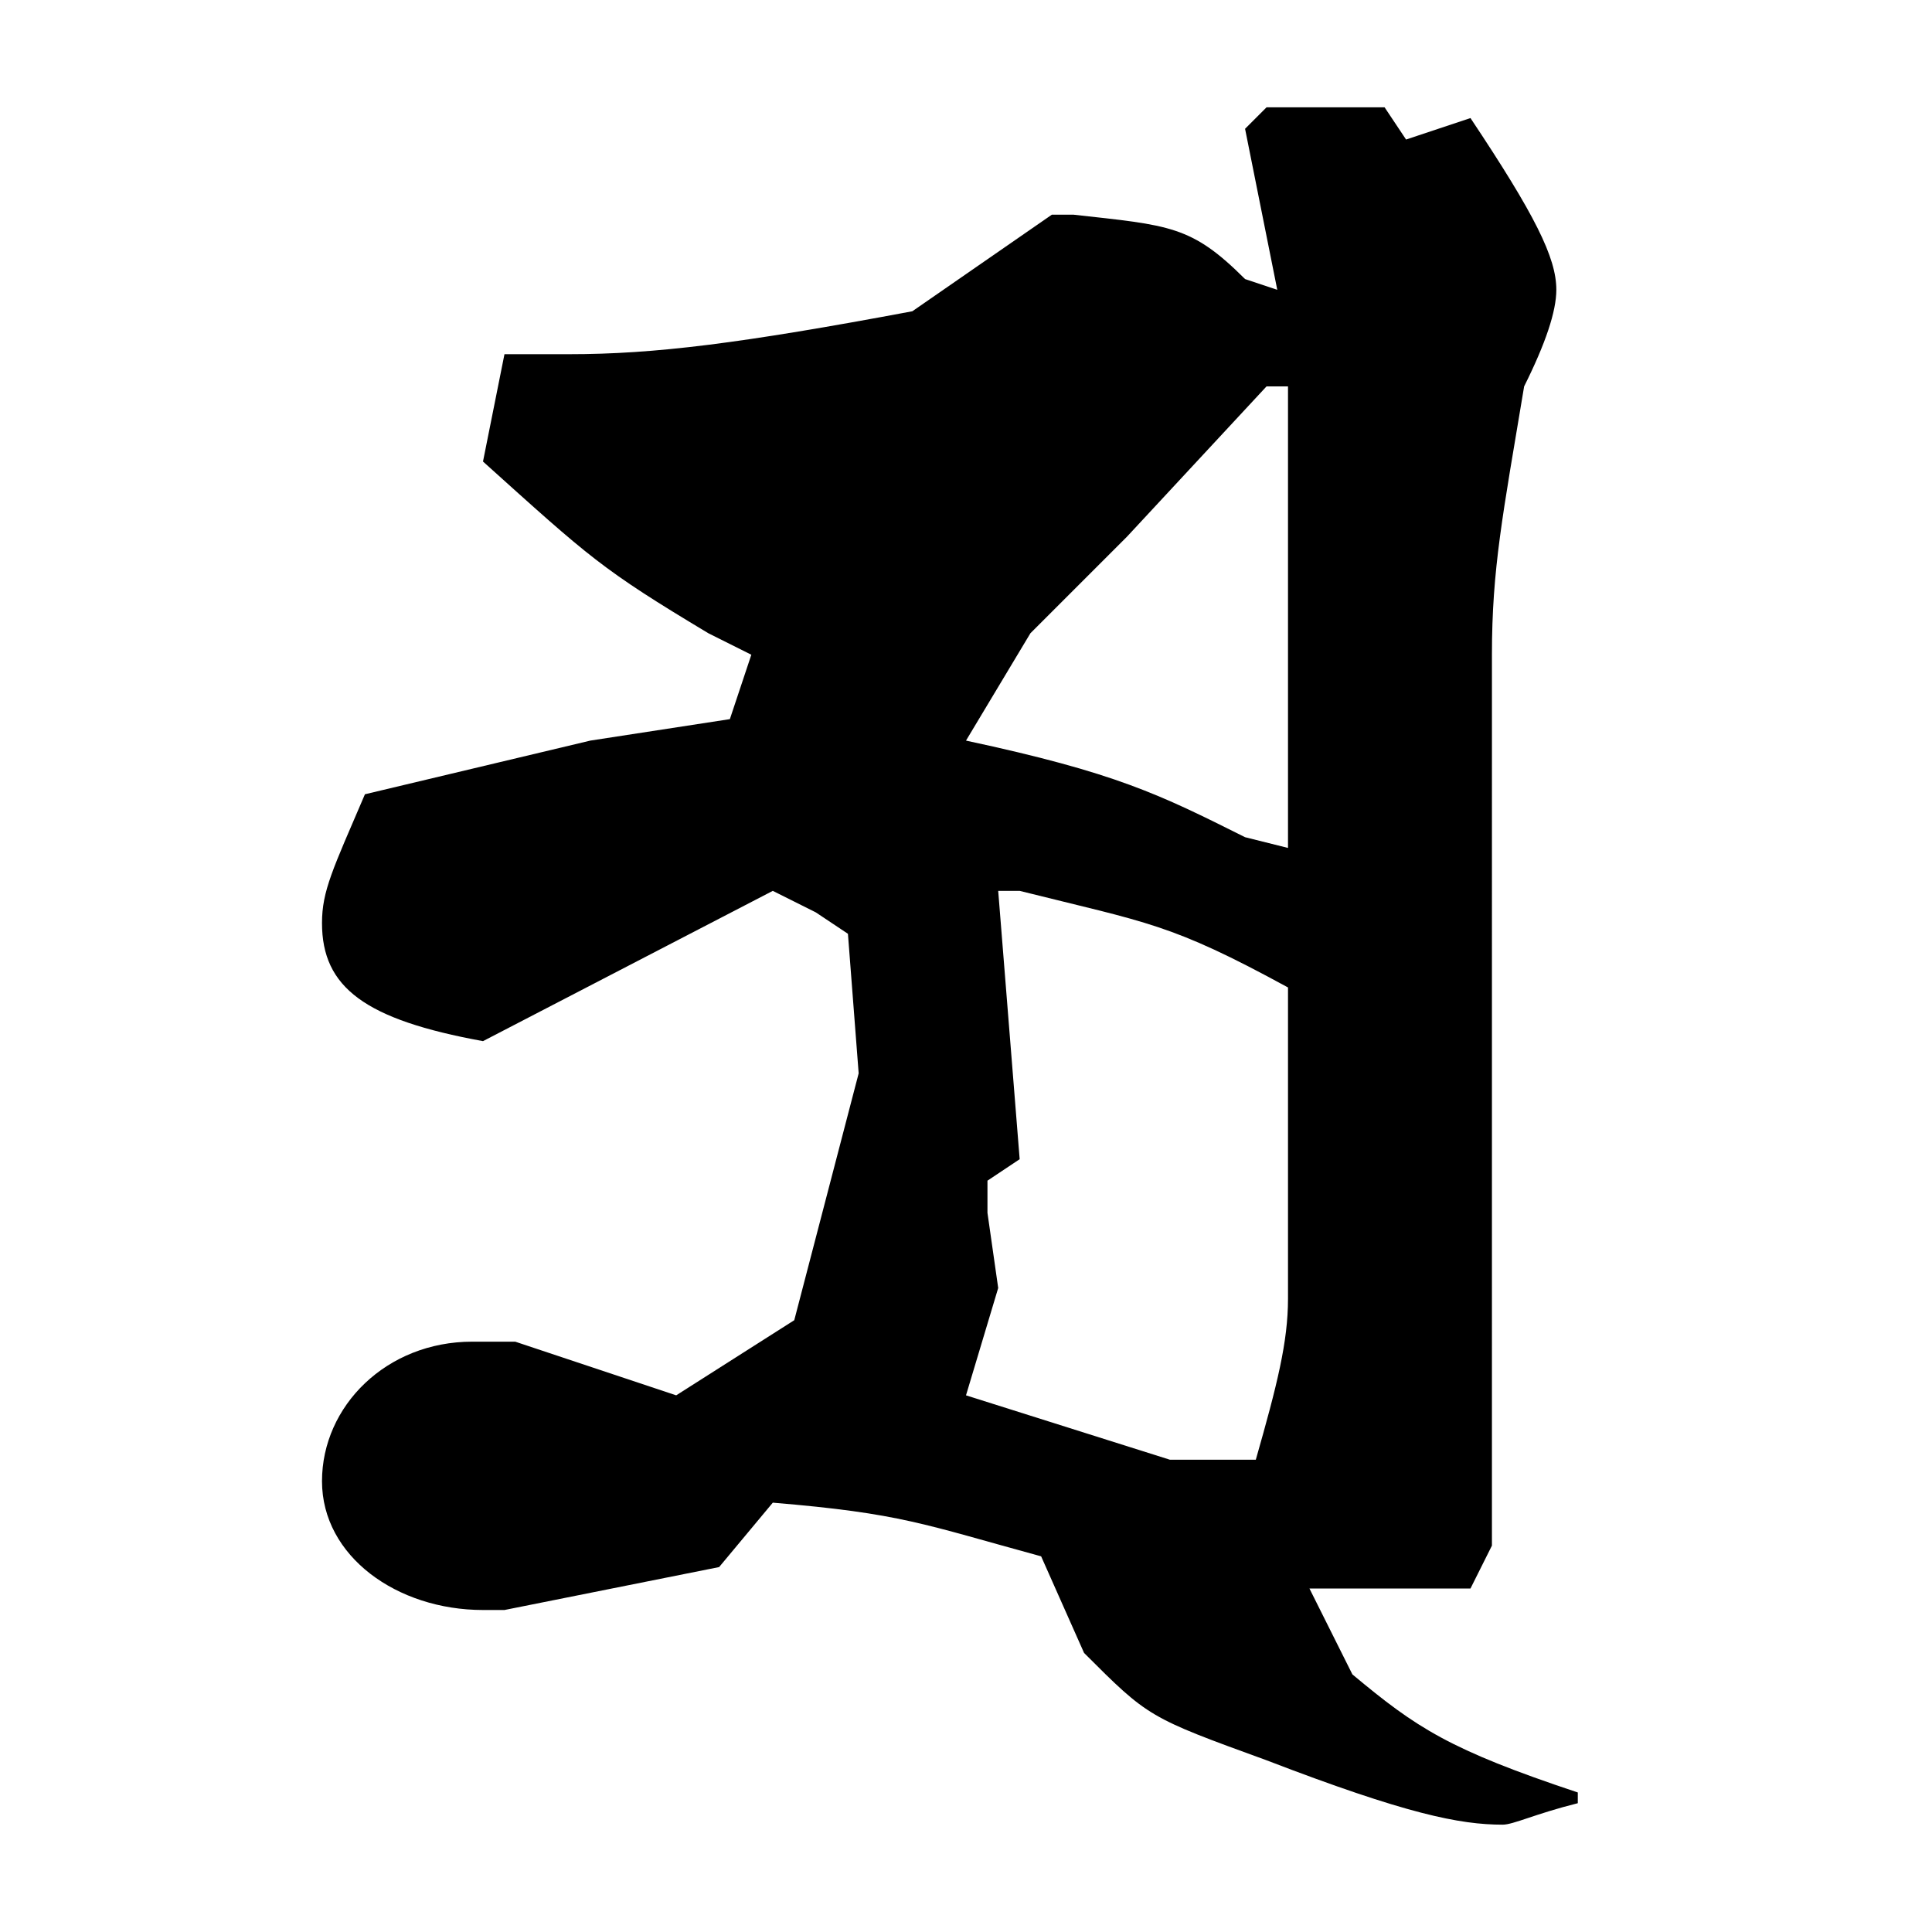 <?xml version="1.0" encoding="utf-8"?>
<!-- Generator: Adobe Illustrator 22.0.1, SVG Export Plug-In . SVG Version: 6.00 Build 0)  -->
<svg version="1.1" id="レイヤー_1" xmlns="http://www.w3.org/2000/svg" xmlns:xlink="http://www.w3.org/1999/xlink" x="0px"
	 y="0px" viewBox="0 0 18 18" style="enable-background:new 0 0 18 18;" xml:space="preserve">
<path d="M9.3,8.3h0.2c1.2,0.3,1.4,0.3,2.5,0.9v2.3c0,0.4,0,0.4,0,0.6c0,0.4-0.1,0.8-0.3,1.5h-0.8L9,13l0.3-1l-0.1-0.7v-0.3l0.3-0.2
	L9.3,8.3z M11.8,3.6h0.2v4.3l-0.4-0.1c-0.8-0.4-1.2-0.6-2.6-0.9l0.6-1L10.5,5L11.8,3.6z M12.9,1h-1.1l-0.2,0.2l0.3,1.5l-0.3-0.1
	C11.1,2.1,10.9,2.1,10,2H9.9H9.8L8.5,2.9C6.9,3.2,6.1,3.3,5.3,3.3H4.9H4.7l-0.2,1c1,0.9,1.1,1,2.1,1.6L7,6.1L6.8,6.7L5.5,6.9
	L3.4,7.4C3.1,8.1,3,8.3,3,8.6c0,0.6,0.4,0.9,1.5,1.1l2.7-1.4l0.4,0.2l0.3,0.2L8,10l-0.6,2.3L6.3,13l-1.5-0.5c-0.2,0-0.3,0-0.4,0
	c-0.8,0-1.4,0.6-1.4,1.3c0,0.7,0.7,1.2,1.5,1.2h0.1h0.1l2-0.4L7.2,14c1.2,0.1,1.4,0.2,2.5,0.5l0.4,0.9c0.6,0.6,0.6,0.6,1.7,1
	c1.3,0.5,1.8,0.6,2.2,0.6c0.1,0,0.3-0.1,0.7-0.2v-0.1c-1.2-0.4-1.5-0.6-2.1-1.1l-0.1-0.2l-0.3-0.6h1.5l0.2-0.4V7.1c0-0.4,0-0.8,0-1
	c0-0.8,0.1-1.3,0.3-2.5c0.2-0.4,0.3-0.7,0.3-0.9c0-0.3-0.2-0.7-0.8-1.6l-0.6,0.2L12.9,1z"/>
</svg>
